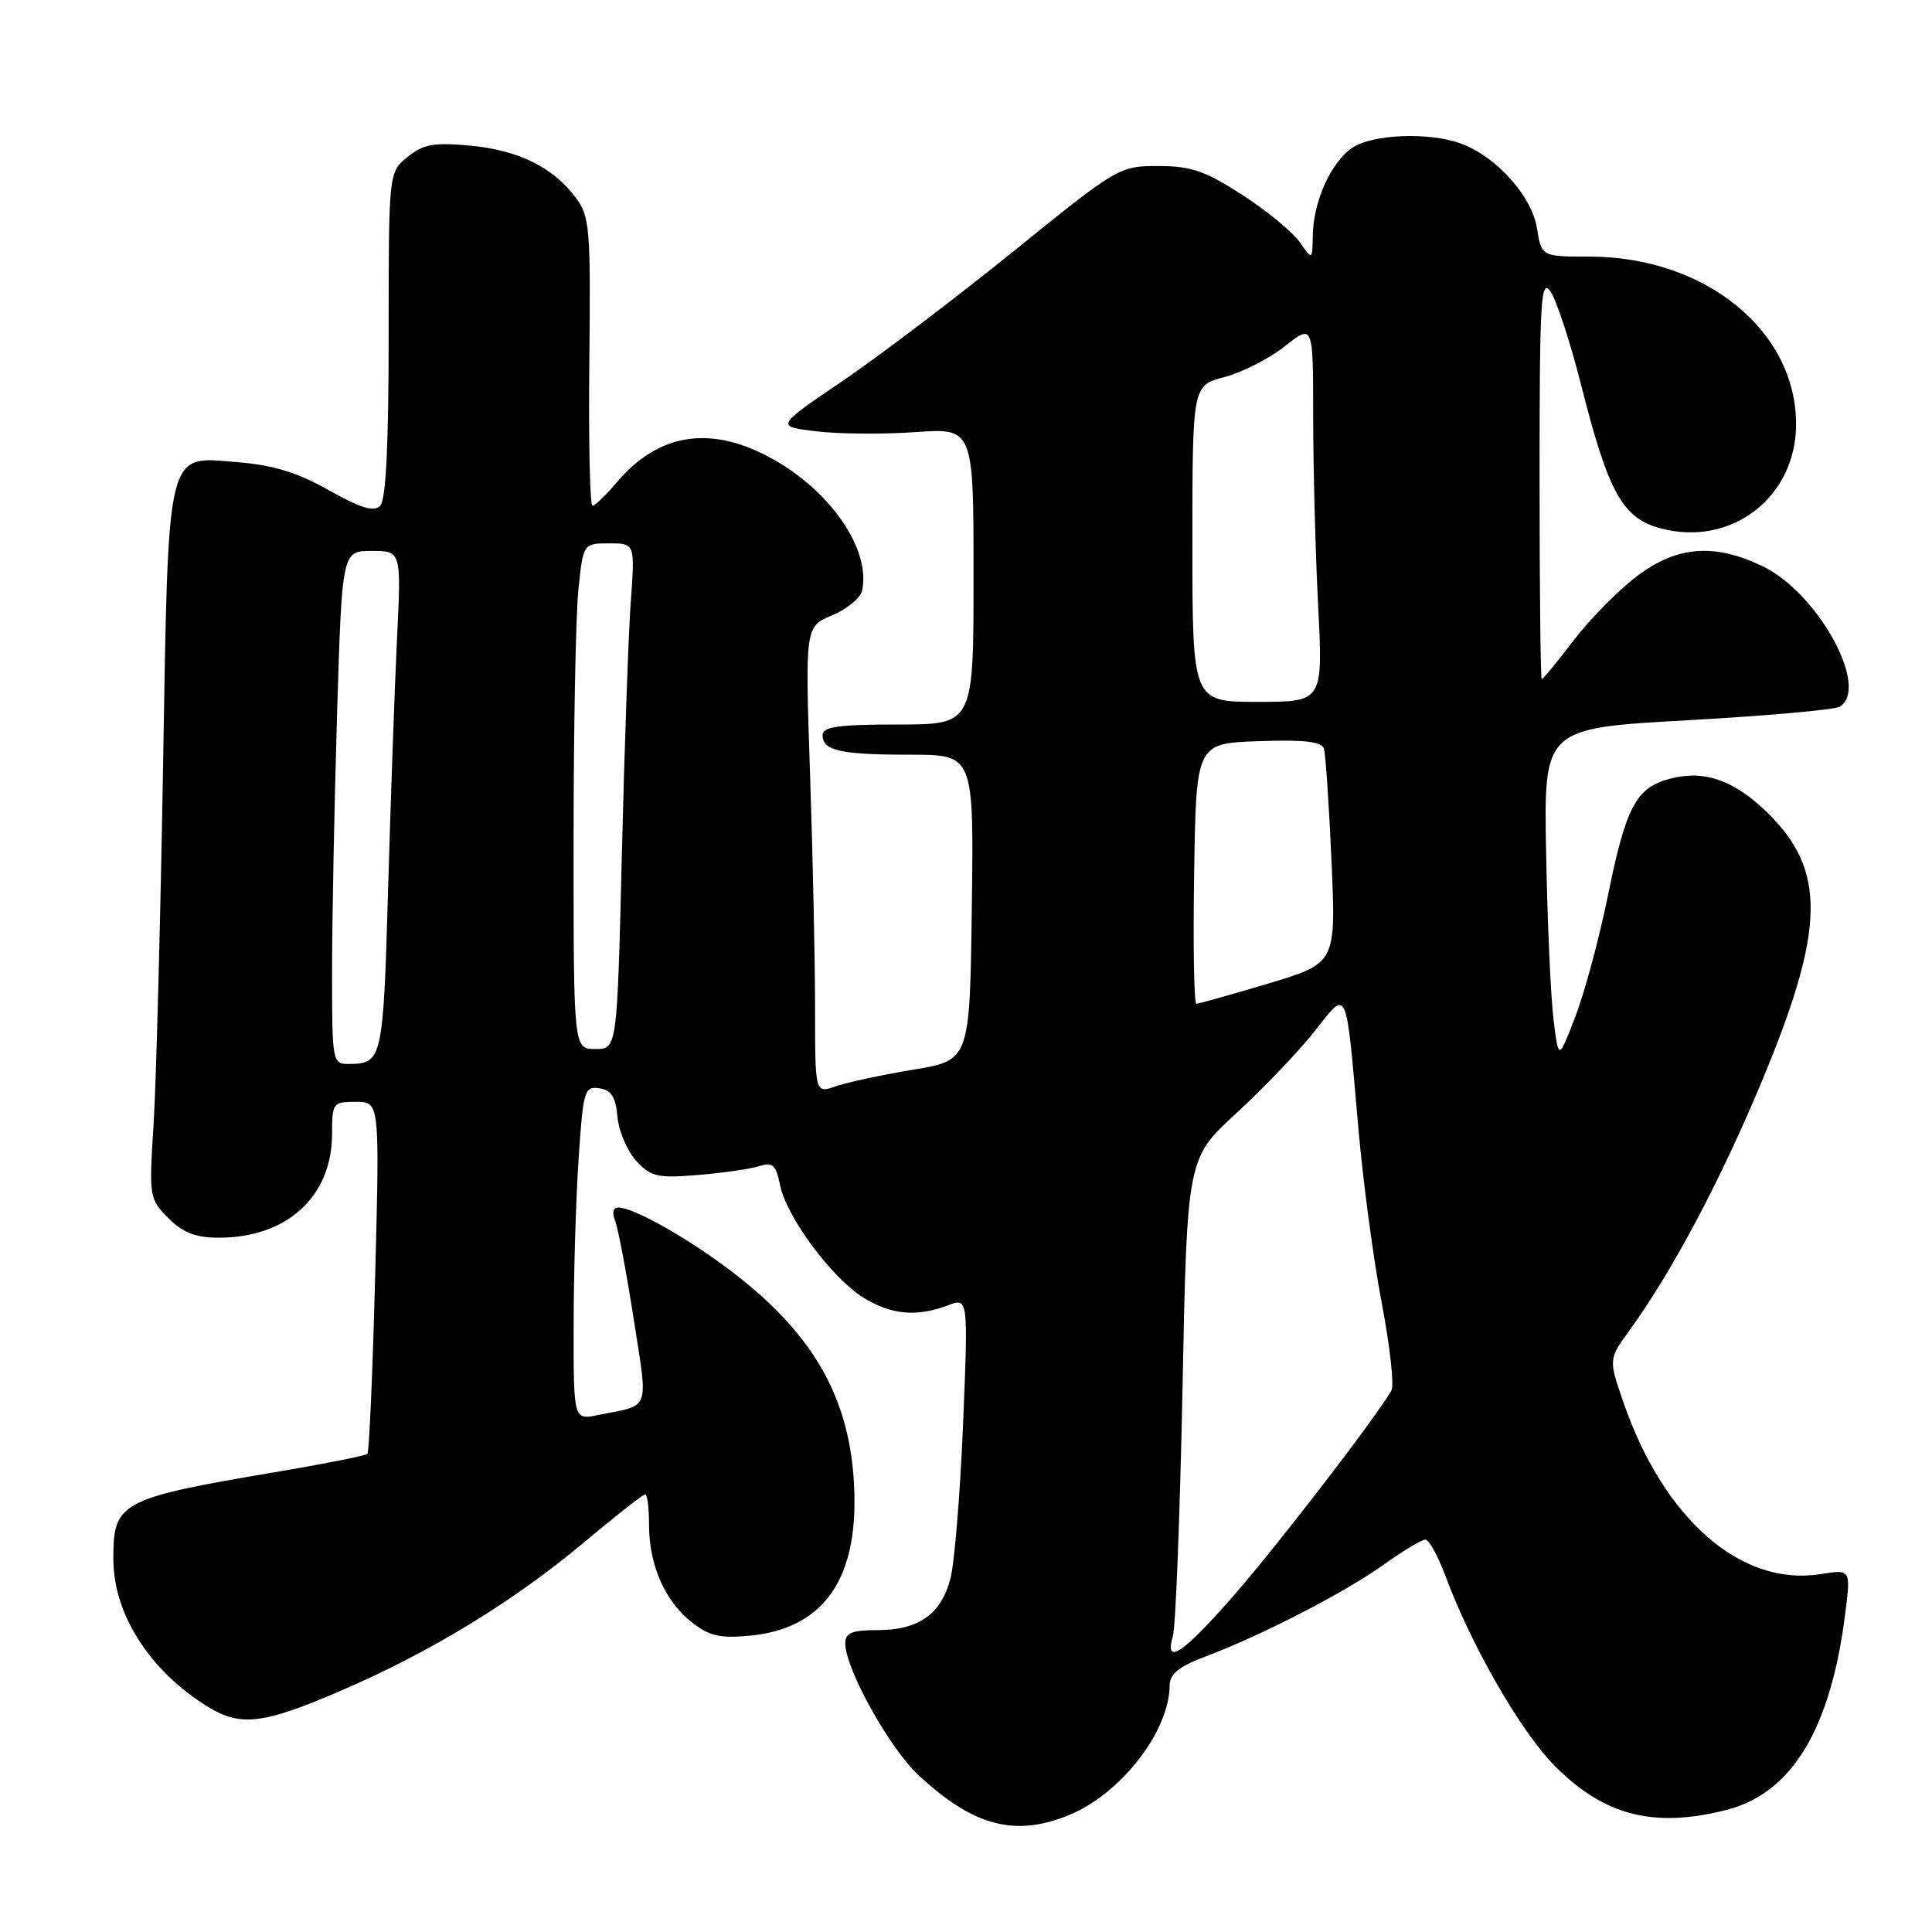 <?xml version="1.0" encoding="UTF-8" standalone="no"?>
<!DOCTYPE svg PUBLIC "-//W3C//DTD SVG 1.1//EN" "http://www.w3.org/Graphics/SVG/1.1/DTD/svg11.dtd" >
<svg xmlns="http://www.w3.org/2000/svg" xmlns:xlink="http://www.w3.org/1999/xlink" version="1.1" viewBox="0 0 256 256">
 <g >
 <path fill="currentColor"
d=" M 141.78 240.45 C 148.57 237.61 154.92 229.40 154.98 223.39 C 154.99 221.79 156.16 220.84 159.75 219.49 C 167.14 216.71 178.02 211.11 183.25 207.39 C 185.87 205.52 188.39 204.00 188.87 204.00 C 189.34 204.00 190.52 206.14 191.50 208.75 C 194.95 218.04 201.40 229.27 205.91 233.88 C 212.44 240.54 219.05 242.28 228.67 239.85 C 237.44 237.65 242.59 229.13 244.52 213.68 C 245.24 207.94 245.24 207.94 241.22 208.58 C 230.70 210.26 220.43 201.29 215.08 185.72 C 213.14 180.10 213.14 180.10 215.98 176.19 C 221.64 168.38 228.08 156.22 233.57 143.00 C 241.86 123.04 242.00 115.31 234.18 107.67 C 229.76 103.36 225.79 101.98 221.26 103.19 C 216.78 104.38 215.44 106.91 213.06 118.67 C 211.92 124.26 209.99 131.46 208.75 134.67 C 206.51 140.50 206.51 140.50 205.85 135.08 C 205.48 132.10 205.04 122.20 204.87 113.08 C 204.55 96.50 204.55 96.50 223.56 95.44 C 234.01 94.86 243.11 94.05 243.78 93.64 C 247.80 91.15 240.91 78.59 233.59 75.05 C 227.15 71.93 222.16 72.33 216.82 76.41 C 214.36 78.29 210.60 82.12 208.47 84.91 C 206.33 87.71 204.46 90.00 204.29 90.00 C 204.13 90.00 204.00 77.97 204.00 63.28 C 204.00 39.73 204.17 36.80 205.44 38.61 C 206.23 39.74 208.06 45.31 209.50 50.98 C 213.11 65.26 214.99 68.65 220.00 70.00 C 229.38 72.53 238.01 65.90 237.99 56.18 C 237.97 43.77 225.90 34.00 210.59 34.00 C 204.26 34.00 204.26 34.00 203.65 30.22 C 202.98 26.02 198.33 20.81 193.68 19.06 C 189.45 17.46 181.78 17.76 179.12 19.63 C 176.31 21.60 174.02 26.73 173.95 31.22 C 173.90 34.50 173.90 34.50 172.21 32.07 C 171.28 30.74 167.86 27.93 164.61 25.82 C 159.67 22.64 157.82 22.00 153.47 22.00 C 148.31 22.00 148.09 22.13 134.33 33.27 C 126.67 39.46 116.44 47.23 111.59 50.52 C 102.77 56.50 102.77 56.50 108.13 57.15 C 111.09 57.51 116.99 57.56 121.25 57.26 C 129.00 56.71 129.00 56.71 129.00 76.36 C 129.00 96.00 129.00 96.00 119.00 96.00 C 111.12 96.00 109.00 96.30 109.00 97.39 C 109.00 99.48 111.31 100.00 120.60 100.00 C 129.04 100.00 129.04 100.00 128.77 120.25 C 128.50 140.50 128.50 140.50 121.00 141.74 C 116.88 142.42 112.26 143.41 110.75 143.94 C 108.00 144.90 108.00 144.90 108.00 133.61 C 108.00 127.40 107.70 113.48 107.34 102.68 C 106.68 83.03 106.68 83.03 110.27 81.53 C 112.23 80.71 114.02 79.24 114.23 78.27 C 115.39 72.97 110.31 65.37 102.69 60.99 C 94.41 56.25 87.34 57.25 81.68 63.96 C 80.28 65.63 78.85 67.00 78.51 67.00 C 78.16 67.00 77.98 58.42 78.09 47.94 C 78.28 30.24 78.15 28.68 76.29 26.19 C 73.28 22.15 68.64 19.87 62.24 19.29 C 57.47 18.86 56.08 19.11 54.00 20.80 C 51.50 22.82 51.50 22.82 51.50 44.36 C 51.50 59.01 51.14 66.26 50.37 67.03 C 49.54 67.86 47.79 67.33 43.58 64.96 C 39.44 62.62 36.21 61.63 31.57 61.25 C 21.89 60.48 22.34 58.61 21.59 102.50 C 21.24 122.85 20.68 143.85 20.34 149.16 C 19.74 158.60 19.79 158.88 22.32 161.41 C 24.26 163.35 25.93 164.00 28.99 164.00 C 38.04 164.00 43.99 158.55 44.00 150.25 C 44.00 146.15 44.11 146.00 47.16 146.00 C 50.31 146.00 50.31 146.00 49.71 169.11 C 49.38 181.82 48.92 192.42 48.68 192.65 C 48.45 192.88 42.92 193.98 36.38 195.08 C 15.86 198.56 14.98 199.04 15.02 206.68 C 15.06 213.93 19.85 221.39 27.50 226.13 C 31.85 228.83 34.87 228.47 45.12 224.05 C 57.08 218.90 68.02 212.22 77.41 204.35 C 81.58 200.86 85.22 198.00 85.50 198.00 C 85.77 198.00 86.00 199.81 86.00 202.03 C 86.00 207.35 88.09 212.14 91.63 214.93 C 93.97 216.78 95.39 217.11 99.32 216.74 C 108.71 215.85 113.34 209.81 113.22 198.61 C 113.09 186.11 108.32 177.20 97.15 168.63 C 91.37 164.19 83.99 160.00 81.93 160.00 C 81.24 160.00 81.07 160.69 81.50 161.75 C 81.89 162.71 83.00 168.55 83.96 174.73 C 85.89 187.19 86.30 186.09 79.25 187.50 C 76.00 188.16 76.00 188.16 76.01 175.83 C 76.01 169.05 76.30 159.09 76.66 153.70 C 77.27 144.49 77.43 143.92 79.40 144.20 C 81.00 144.43 81.58 145.34 81.82 148.00 C 82.00 149.93 83.13 152.55 84.32 153.84 C 86.27 155.94 87.15 156.13 92.50 155.69 C 95.80 155.42 99.45 154.89 100.61 154.52 C 102.39 153.95 102.82 154.34 103.36 157.03 C 104.19 161.22 110.23 169.36 114.41 171.95 C 118.09 174.22 121.48 174.53 125.59 172.97 C 128.30 171.93 128.30 171.93 127.61 188.72 C 127.23 197.95 126.47 207.17 125.93 209.21 C 124.68 213.91 121.71 216.00 116.28 216.00 C 112.87 216.00 112.00 216.36 112.00 217.75 C 112.00 221.09 117.78 231.52 121.63 235.14 C 128.94 242.00 134.53 243.48 141.78 240.45 Z  M 155.42 216.75 C 155.78 215.51 156.35 200.78 156.69 184.00 C 157.29 153.50 157.29 153.50 163.82 147.51 C 167.40 144.21 172.05 139.35 174.14 136.71 C 178.64 131.01 178.30 130.27 179.99 149.50 C 180.62 156.65 182.02 167.13 183.11 172.78 C 184.19 178.43 184.76 183.61 184.36 184.28 C 182.14 188.06 169.39 204.63 163.60 211.27 C 156.73 219.15 154.24 220.82 155.42 216.75 Z  M 44.00 128.75 C 44.00 122.01 44.30 106.71 44.66 94.75 C 45.32 73.00 45.32 73.00 49.25 73.00 C 53.18 73.00 53.18 73.00 52.60 84.75 C 52.29 91.21 51.76 106.17 51.42 118.00 C 50.78 140.38 50.65 140.95 46.25 140.98 C 44.04 141.00 44.00 140.79 44.00 128.75 Z  M 76.00 111.65 C 76.00 96.60 76.29 81.53 76.64 78.15 C 77.28 72.00 77.28 72.00 80.71 72.00 C 84.14 72.00 84.14 72.00 83.58 79.75 C 83.27 84.01 82.74 99.09 82.40 113.25 C 81.77 139.00 81.77 139.00 78.89 139.00 C 76.00 139.00 76.00 139.00 76.00 111.65 Z  M 158.23 115.75 C 158.50 98.50 158.50 98.50 166.77 98.21 C 172.85 98.00 175.14 98.26 175.43 99.21 C 175.65 99.92 176.10 106.61 176.43 114.07 C 177.03 127.63 177.03 127.63 168.07 130.32 C 163.14 131.79 158.85 133.00 158.53 133.00 C 158.21 133.00 158.08 125.24 158.23 115.75 Z  M 158.00 72.04 C 158.00 51.08 158.00 51.08 162.25 49.96 C 164.59 49.35 168.19 47.51 170.25 45.88 C 174.00 42.91 174.00 42.91 174.00 55.20 C 174.01 61.97 174.30 73.24 174.66 80.25 C 175.31 93.00 175.31 93.00 166.65 93.00 C 158.00 93.00 158.00 93.00 158.00 72.04 Z "/>
</g>
</svg>